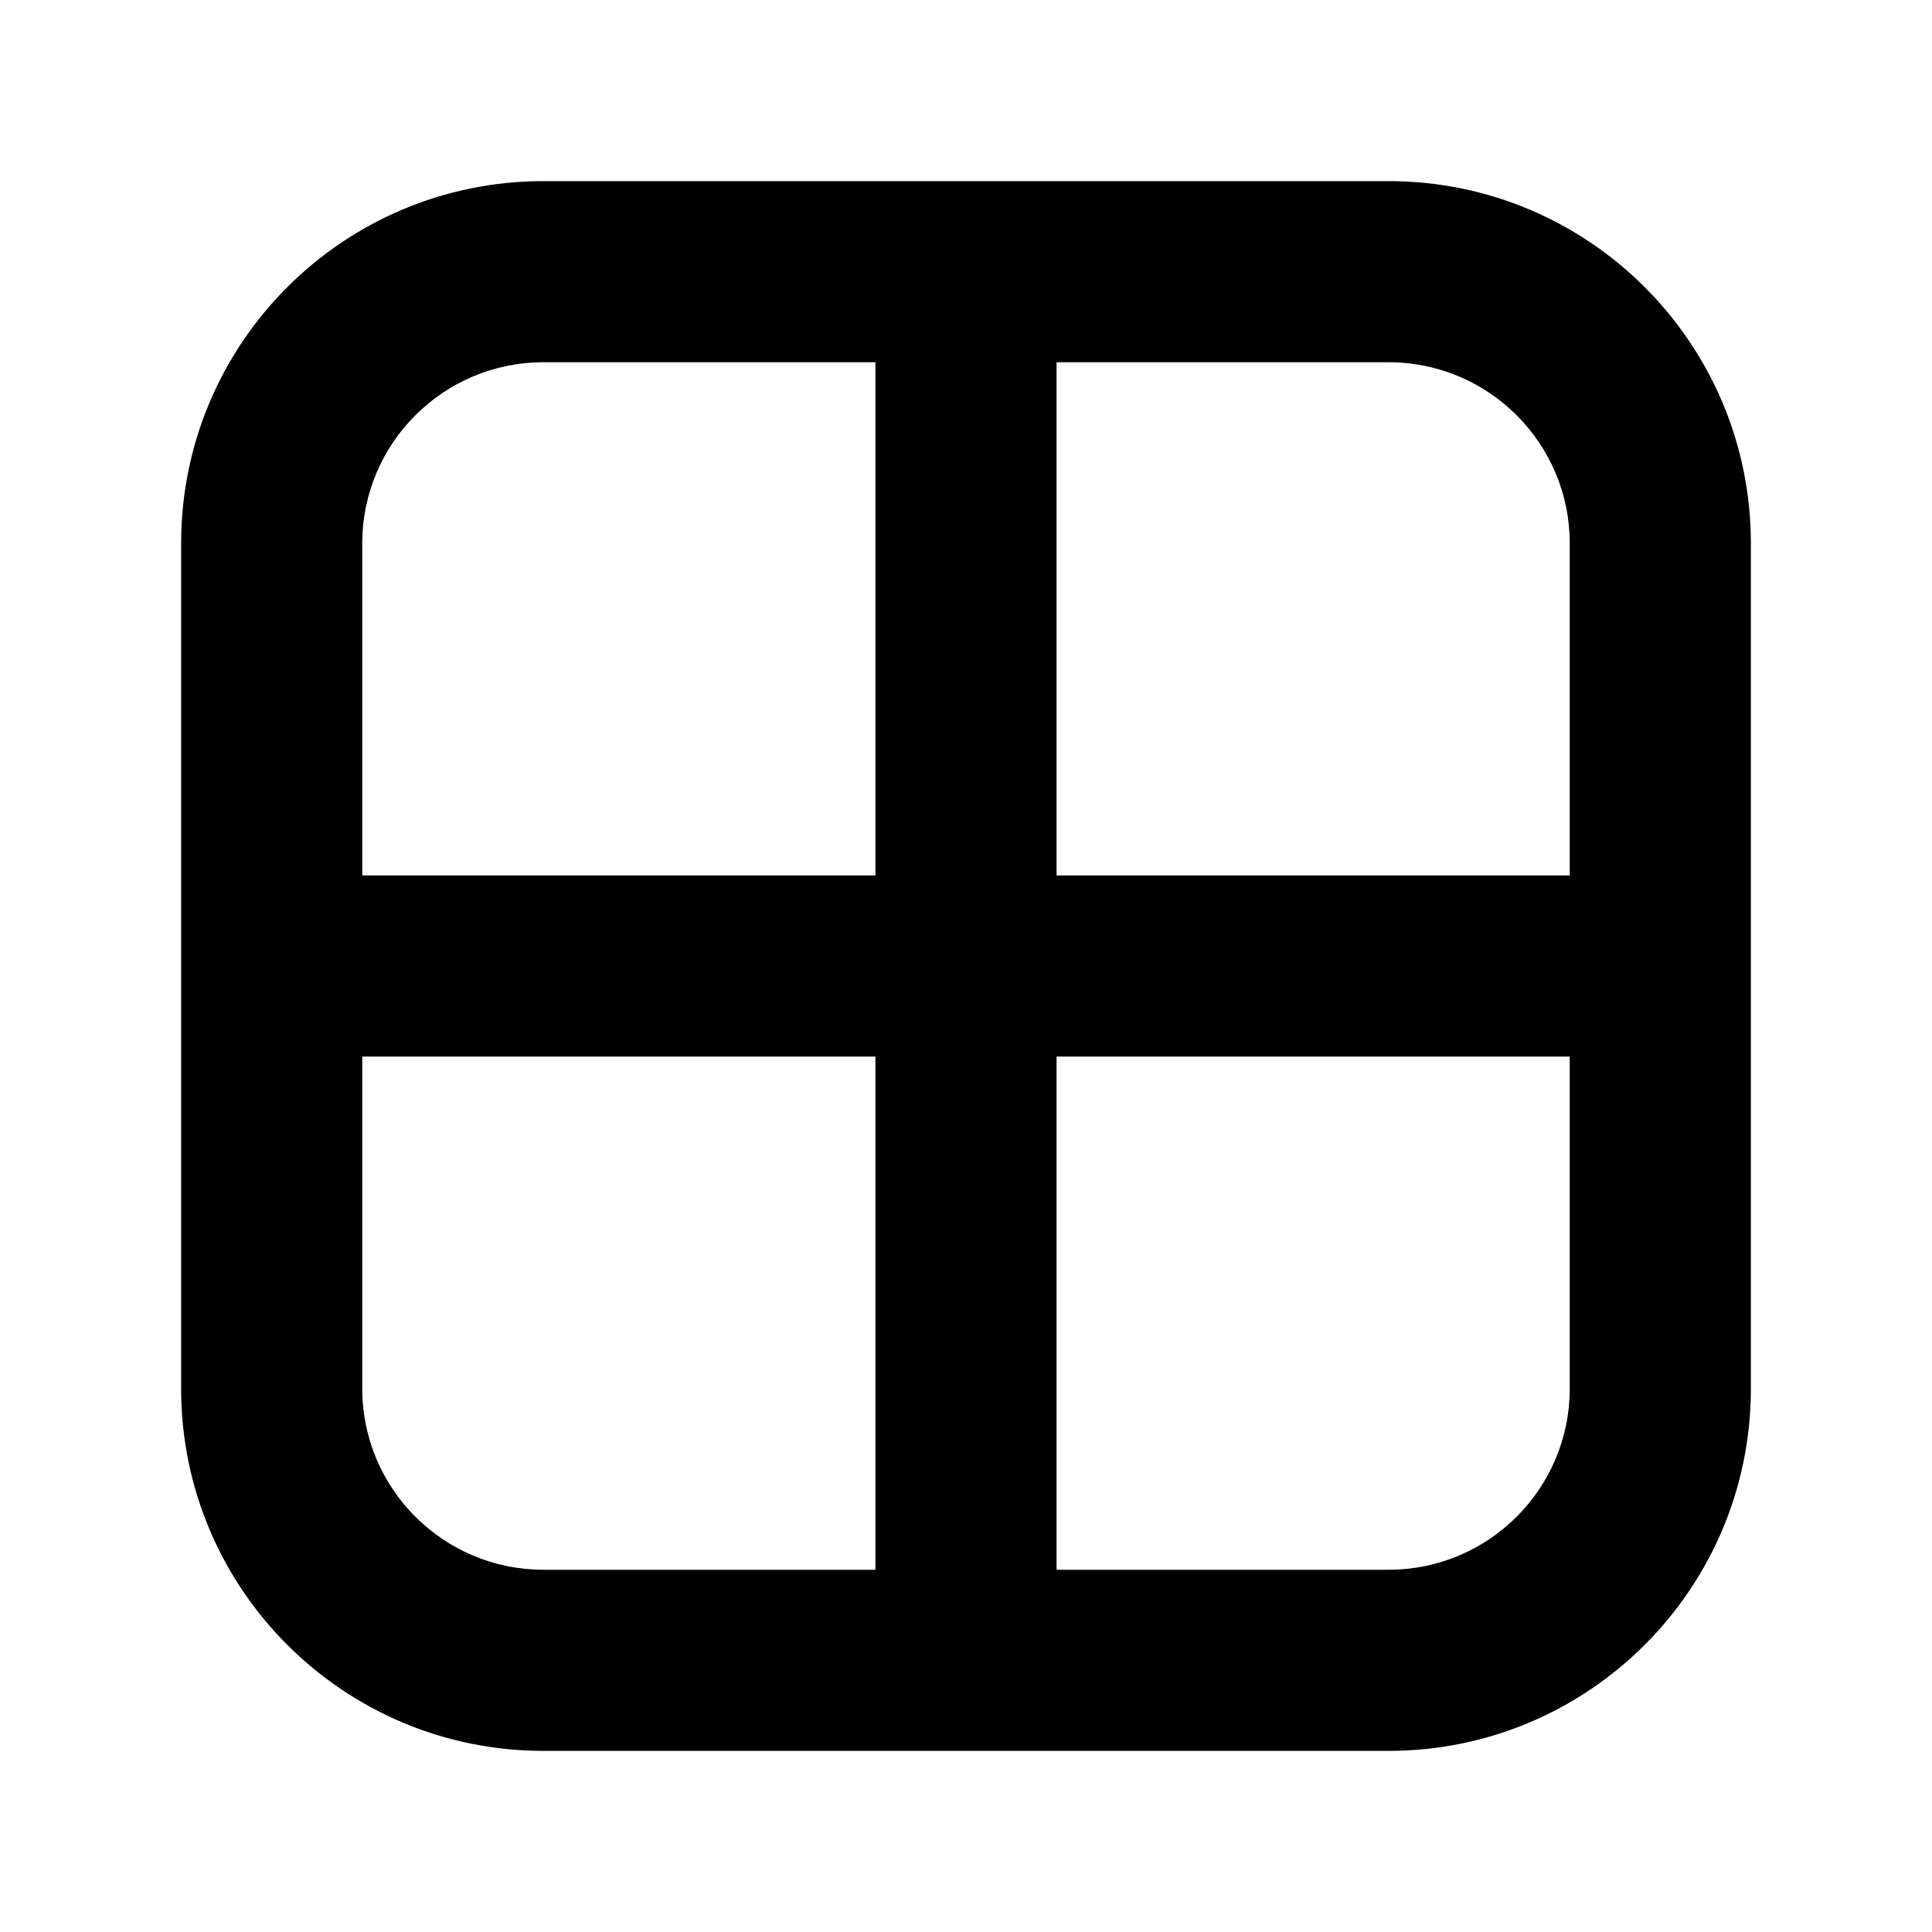 <svg width="16" height="16" viewBox="0 0 16 16" fill="none" xmlns="http://www.w3.org/2000/svg">
<path d="M8.75 3V7.25H13V4.5C13 3.672 12.328 3 11.5 3H8.75ZM7.25 3H4.5C3.672 3 3 3.672 3 4.5V7.25H7.25V3ZM3 8.75V11.5C3 12.328 3.672 13 4.5 13H7.25V8.75H3ZM8.75 13H11.5C12.328 13 13 12.328 13 11.5V8.75H8.75V13ZM1.5 4.5C1.5 2.843 2.843 1.5 4.5 1.5H11.5C13.157 1.5 14.5 2.843 14.5 4.5V11.5C14.5 13.157 13.157 14.5 11.5 14.5H4.5C2.843 14.5 1.5 13.157 1.5 11.5V4.5Z" fill="currentColor"/>
</svg>
